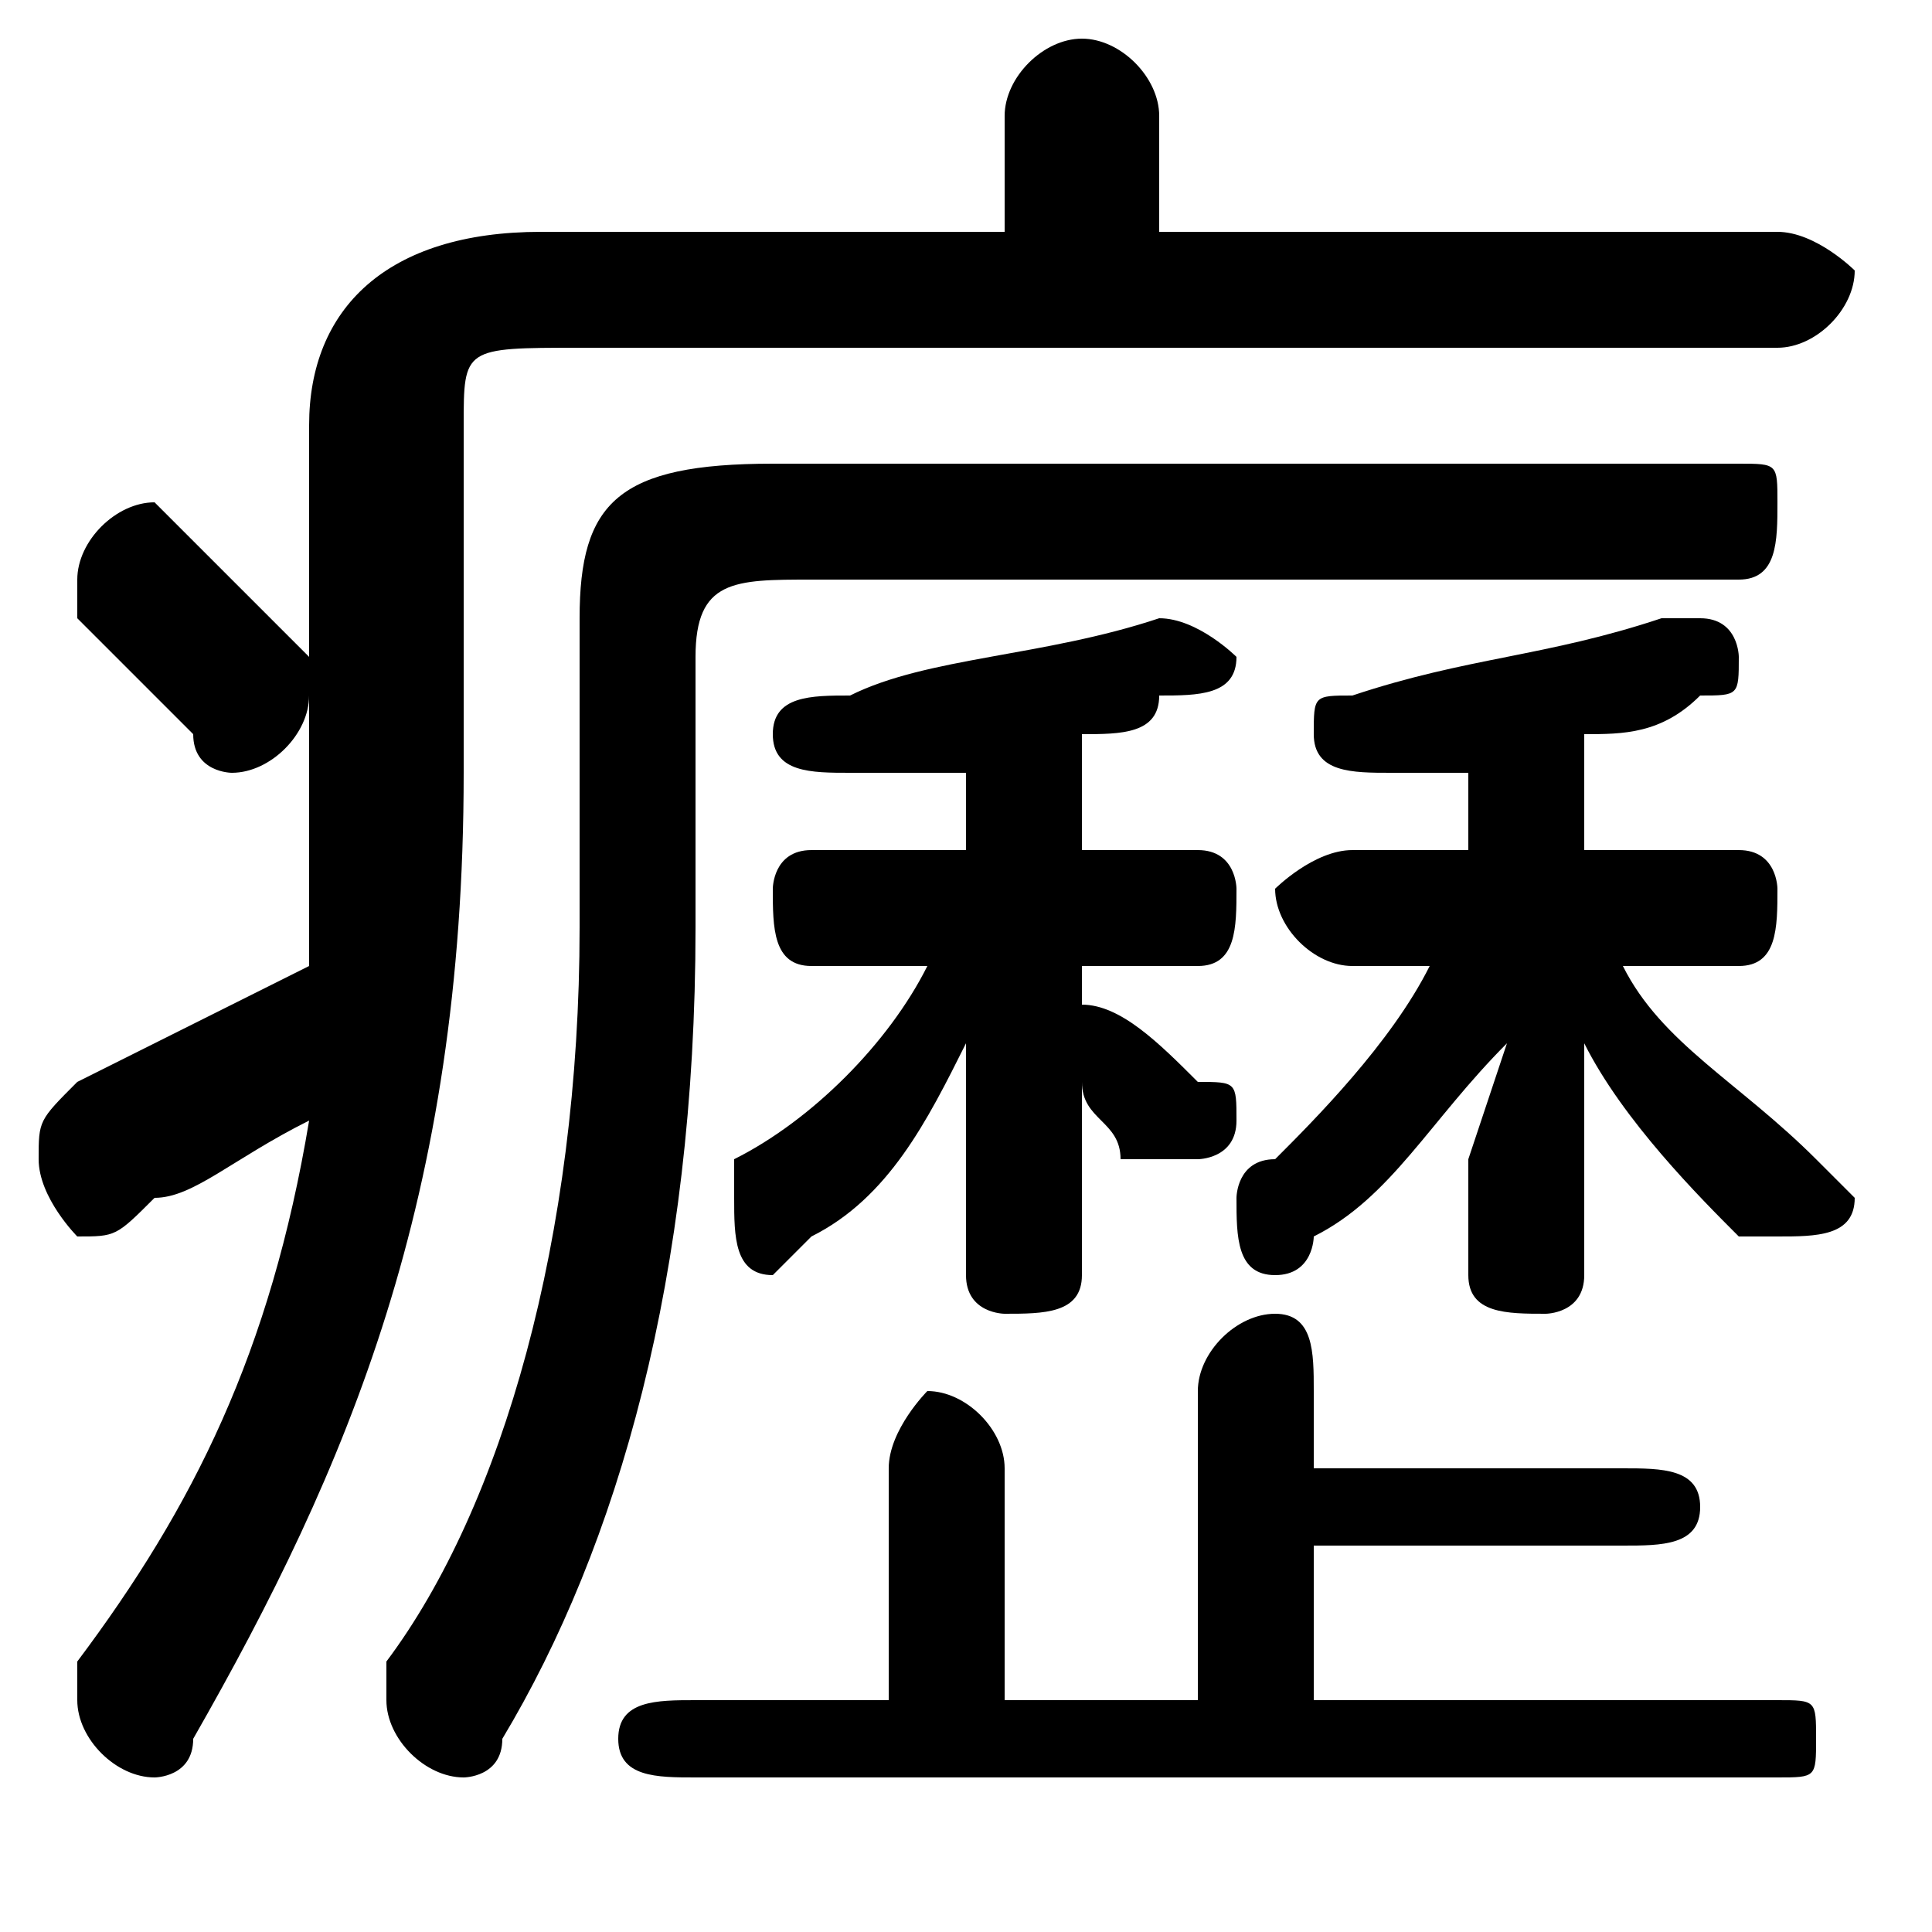<svg xmlns="http://www.w3.org/2000/svg" viewBox="0 -44.0 50.0 50.0">
    <rect x="0" y="-44.0" width="50.0" height="50.0" fill="#808080" stroke="none"/>
    <g transform="scale(1, -1)">
        <!-- ボディの枠 -->
        <rect x="0" y="-6.0" width="50.0" height="50.0"
            stroke="white" fill="white"/>
        <!-- グリフ座標系の原点 -->
        <circle cx="0" cy="0" r="5" fill="white"/>
        <!-- グリフのアウトライン -->
        <g style="fill:black;stroke:#000000;stroke-width:0;stroke-linecap:round;stroke-linejoin:round;">
        <path d="M 8.0 25.0 C 8.0 22.0 8.0 20.0 8.0 19.0 C 6.0 18.0 4.0 17.0 2.0 16.0 C 1.0 15.0 1.0 15.0 1.0 14.0 C 1.0 13.0 2.0 12.0 2.0 12.0 C 3.0 12.0 3.0 12.0 4.0 13.0 C 5.0 13.0 6.0 14.0 8.0 15.0 C 7.0 9.0 5.0 5.0 2.0 1.0 C 2.0 1.0 2.0 0.0 2.0 -0.0 C 2.0 -1.0 3.0 -2.0 4.0 -2.0 C 4.0 -2.0 5.0 -2.0 5.0 -1.0 C 9.0 6.0 12.0 13.0 12.0 24.0 L 12.0 33.0 C 12.0 35.0 12.0 35.0 15.0 35.0 L 46.0 35.0 C 47.0 35.0 48.0 36.0 48.0 37.0 C 48.0 37.0 47.0 38.0 46.0 38.0 L 30.0 38.0 L 30.0 41.0 C 30.0 42.0 29.0 43.0 28.0 43.0 C 27.0 43.0 26.0 42.0 26.0 41.0 L 26.0 38.0 L 14.0 38.0 C 10.0 38.0 8.0 36.0 8.0 33.0 L 8.0 26.0 C 8.0 26.0 8.0 27.0 8.0 27.0 C 7.0 28.0 6.0 29.0 5.0 30.0 C 4.0 31.0 4.0 31.0 4.0 31.0 C 3.0 31.0 2.0 30.0 2.0 29.0 C 2.0 29.0 2.0 29.0 2.0 28.0 C 3.0 27.0 4.0 26.0 5.0 25.0 C 5.0 24.0 6.0 24.0 6.0 24.0 C 7.0 24.0 8.0 25.0 8.0 26.0 Z M 38.0 22.0 L 35.0 22.0 C 34.0 22.0 33.0 21.0 33.0 21.0 C 33.0 20.0 34.0 19.0 35.0 19.0 L 37.0 19.0 C 36.0 17.0 34.0 15.0 33.0 14.0 C 32.0 14.0 32.0 13.0 32.0 13.0 C 32.0 12.0 32.0 11.0 33.0 11.0 C 34.0 11.0 34.0 12.0 34.0 12.0 C 36.0 13.0 37.0 15.0 39.0 17.0 L 38.0 14.0 L 38.0 11.0 C 38.0 10.0 39.0 10.0 40.0 10.0 C 40.0 10.0 41.0 10.0 41.0 11.0 L 41.0 14.0 L 41.0 17.0 C 42.0 15.0 44.0 13.0 45.0 12.0 C 45.0 12.0 46.0 12.0 46.0 12.0 C 47.0 12.0 48.0 12.0 48.0 13.0 C 48.0 13.0 47.0 14.0 47.0 14.0 C 45.0 16.0 43.0 17.0 42.0 19.0 L 45.0 19.0 C 46.0 19.0 46.0 20.0 46.0 21.0 C 46.0 21.0 46.0 22.0 45.0 22.0 L 41.0 22.0 L 41.0 25.0 C 42.0 25.0 43.0 25.0 44.0 26.0 C 45.0 26.0 45.0 26.0 45.0 27.0 C 45.0 27.0 45.0 28.0 44.0 28.0 C 43.0 28.0 43.0 28.0 43.0 28.0 C 40.0 27.0 38.0 27.0 35.0 26.0 C 34.0 26.0 34.0 26.0 34.0 25.0 C 34.0 24.0 35.0 24.0 36.0 24.0 C 37.0 24.0 38.0 24.0 38.0 24.0 Z M 25.0 22.0 L 21.0 22.0 C 20.0 22.0 20.0 21.0 20.0 21.0 C 20.0 20.0 20.0 19.0 21.0 19.0 L 24.0 19.0 C 23.0 17.0 21.0 15.0 19.0 14.0 C 19.0 14.0 19.0 13.0 19.0 13.0 C 19.0 12.0 19.0 11.0 20.0 11.0 C 20.0 11.0 21.0 12.0 21.0 12.0 C 23.0 13.0 24.0 15.0 25.0 17.0 L 25.0 14.0 L 25.0 11.0 C 25.0 10.0 26.0 10.0 26.0 10.0 C 27.0 10.0 28.0 10.0 28.0 11.0 L 28.0 16.0 C 28.0 15.0 29.0 15.0 29.0 14.0 C 30.0 14.0 30.0 14.0 31.0 14.0 C 31.0 14.0 32.0 14.0 32.0 15.0 C 32.0 16.0 32.0 16.0 31.0 16.0 C 30.0 17.0 29.0 18.0 28.0 18.0 L 28.0 19.0 L 31.0 19.0 C 32.0 19.0 32.0 20.0 32.0 21.0 C 32.0 21.0 32.0 22.0 31.0 22.0 L 28.0 22.0 L 28.0 25.0 C 29.0 25.0 30.0 25.0 30.0 26.0 C 31.0 26.0 32.0 26.0 32.0 27.0 C 32.0 27.0 31.0 28.0 30.0 28.0 C 30.0 28.0 30.0 28.0 30.0 28.0 C 27.0 27.0 24.0 27.0 22.0 26.0 C 21.0 26.0 20.0 26.0 20.0 25.0 C 20.0 24.0 21.0 24.0 22.0 24.0 C 23.0 24.0 24.0 24.0 25.0 24.0 Z M 34.0 0.0 L 34.0 4.0 L 42.0 4.0 C 43.0 4.0 44.0 4.0 44.0 5.0 C 44.0 6.0 43.0 6.0 42.0 6.0 L 34.0 6.0 L 34.0 8.0 C 34.0 9.0 34.0 10.0 33.0 10.0 C 32.0 10.0 31.0 9.0 31.0 8.0 L 31.0 0.0 L 26.0 0.0 L 26.0 6.0 C 26.0 7.0 25.0 8.0 24.0 8.0 C 24.0 8.0 23.0 7.0 23.0 6.0 L 23.0 0.0 L 18.0 0.0 C 17.0 0.0 16.0 -0.0 16.0 -1.0 C 16.0 -2.0 17.0 -2.0 18.0 -2.0 L 46.0 -2.0 C 47.0 -2.0 47.0 -2.0 47.0 -1.0 C 47.0 -0.0 47.0 0.0 46.0 0.0 Z M 45.0 29.0 C 46.0 29.0 46.0 30.0 46.0 31.0 C 46.0 32.0 46.0 32.0 45.0 32.0 L 20.0 32.0 C 16.0 32.0 15.0 31.0 15.0 28.0 L 15.0 20.0 C 15.0 12.0 13.0 5.0 10.0 1.0 C 10.0 0.0 10.0 -0.0 10.0 -0.0 C 10.0 -1.0 11.0 -2.0 12.0 -2.0 C 12.0 -2.0 13.0 -2.0 13.0 -1.0 C 16.0 4.0 18.0 11.0 18.0 20.0 L 18.0 27.0 C 18.0 29.0 19.0 29.0 21.0 29.0 Z"/>
    </g>
    </g>
</svg>
